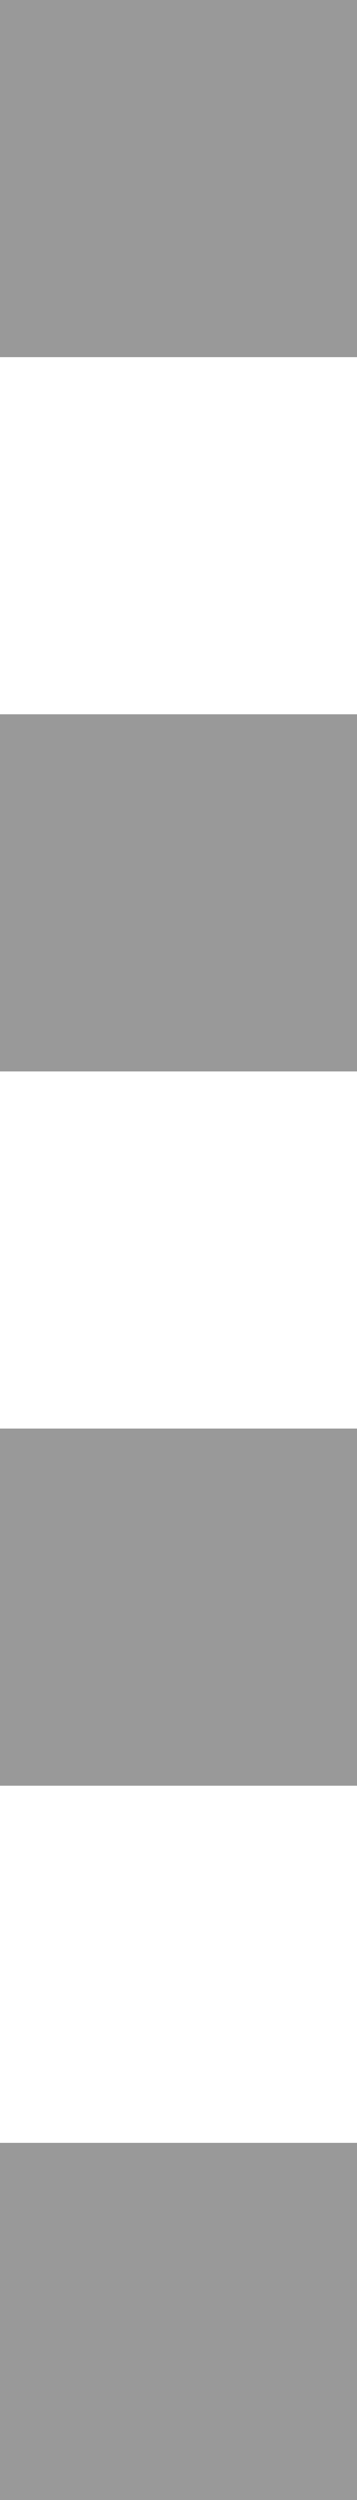 <svg xmlns="http://www.w3.org/2000/svg" width="2" height="14" viewBox="0 0 2 14">
    <g fill="none" fill-rule="evenodd">
        <path fill="none" d="M0 0h2v14H0z"/>
        <path fill="#999" d="M0 0h2v2H0zM0 4h2v2H0zM0 8h2v2H0zM0 12h2v2H0z"/>
    </g>
</svg>
